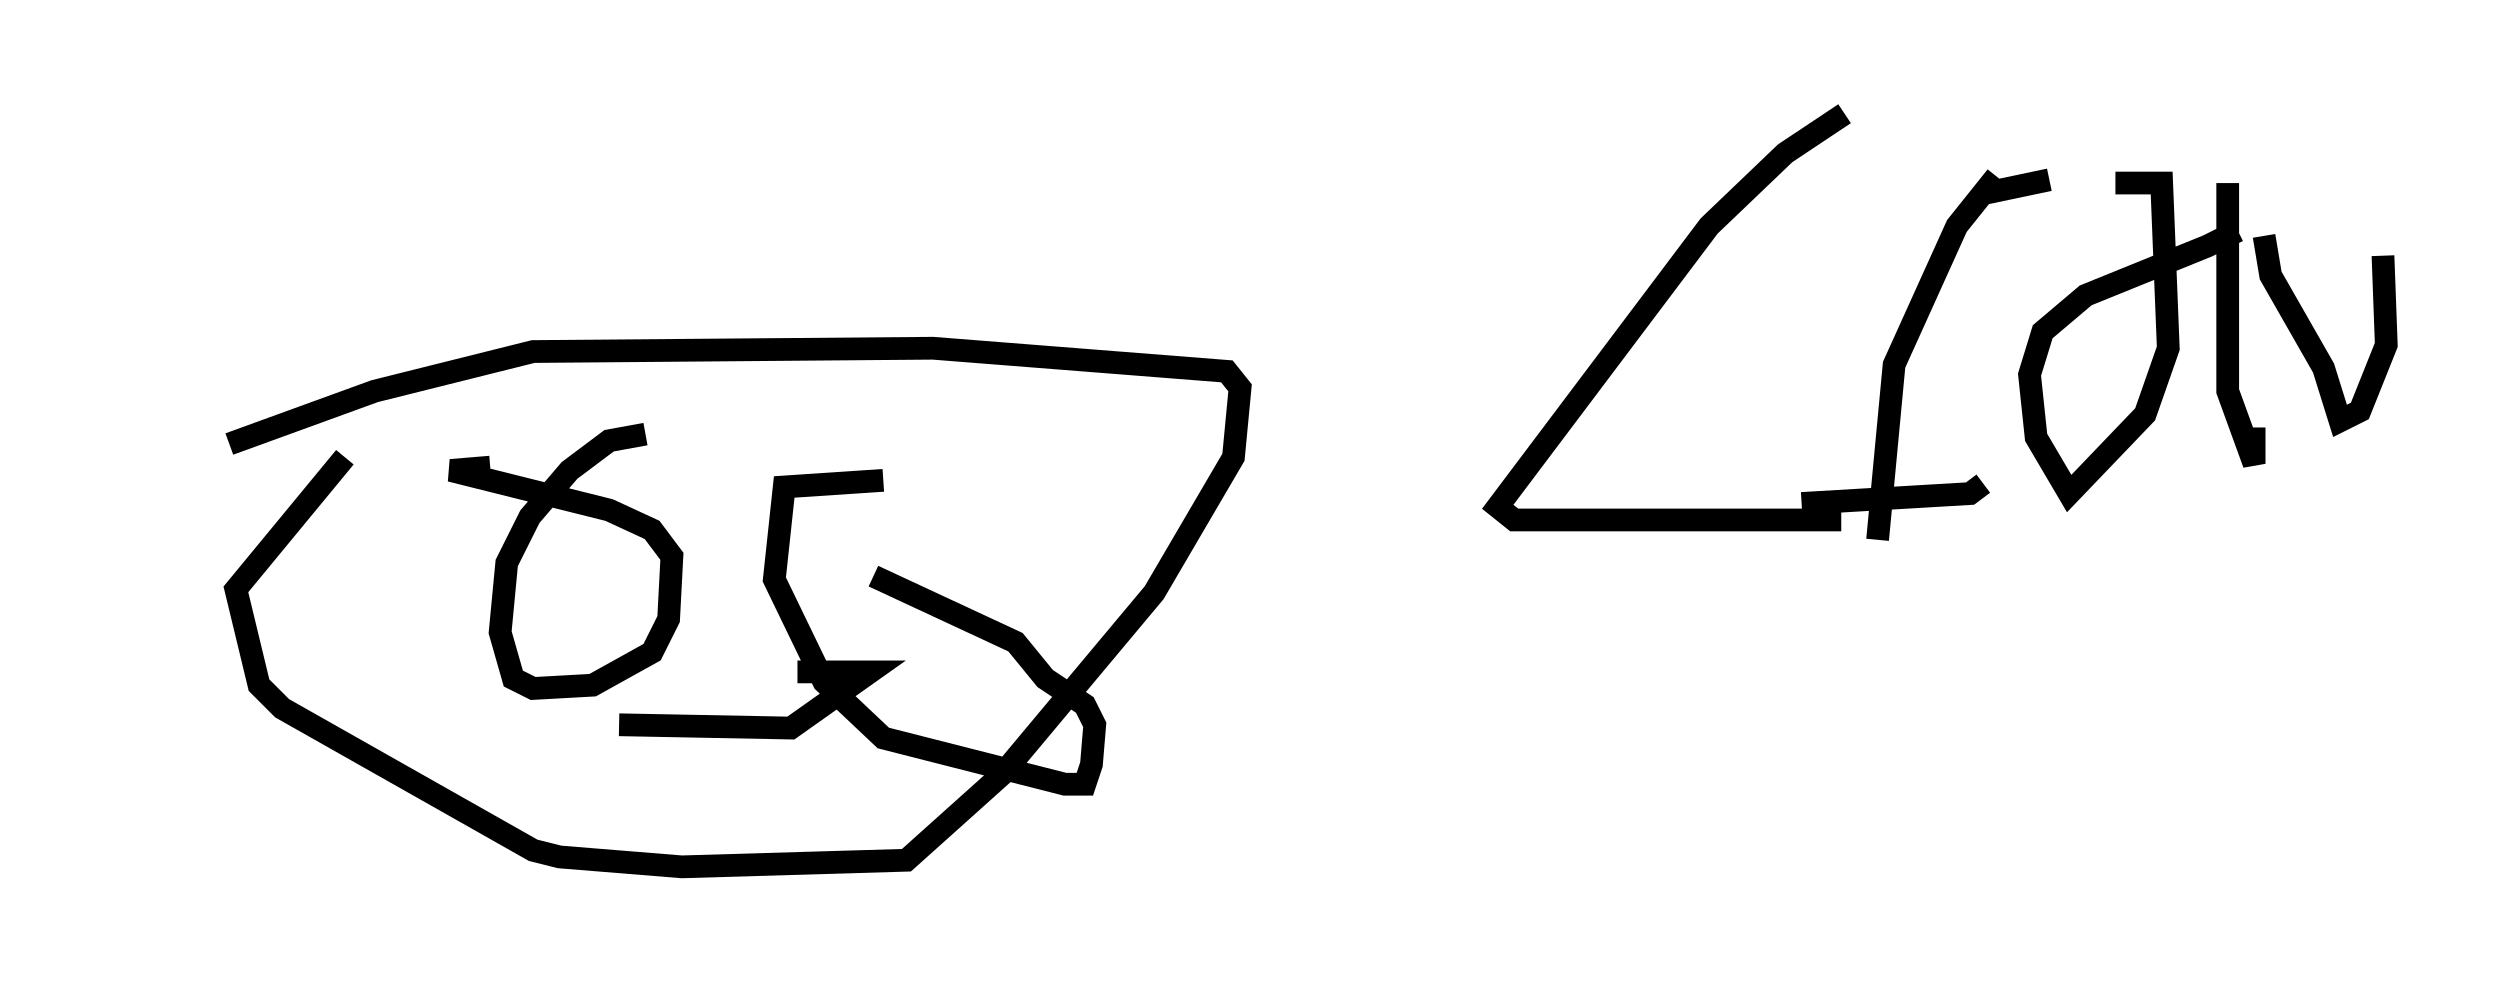 <?xml version="1.0" encoding="utf-8" ?>
<svg baseProfile="full" height="43.117" version="1.1" width="109.933" xmlns="http://www.w3.org/2000/svg" xmlns:ev="http://www.w3.org/2001/xml-events" xmlns:xlink="http://www.w3.org/1999/xlink"><defs /><rect fill="white" height="43.117" width="109.933" x="0" y="0" /><path d="M5, 23.011 m5.084, -3.486 l6.391, -2.324 6.972, -1.743 l17.575, -0.145 12.927, 1.017 l0.581, 0.726 -0.291, 3.05 l-3.486, 5.955 -6.682, 7.989 l-4.212, 3.777 -9.877, 0.291 l-5.374, -0.436 -1.162, -0.291 l-11.039, -6.246 -1.017, -1.017 l-1.017, -4.212 4.793, -5.81 m13.218, -1.017 l-1.598, 0.291 -1.743, 1.307 l-1.743, 2.034 -1.017, 2.034 l-0.291, 3.05 0.581, 2.034 l0.872, 0.436 2.615, -0.145 l2.615, -1.453 0.726, -1.453 l0.145, -2.76 -0.872, -1.162 l-1.888, -0.872 -6.972, -1.743 l1.743, -0.145 m17.285, 0.581 l-4.358, 0.291 -0.436, 4.067 l2.179, 4.503 2.615, 2.469 l7.989, 2.034 0.872, 0.0 l0.291, -0.872 0.145, -1.743 l-0.436, -0.872 -1.743, -1.162 l-1.307, -1.598 -6.246, -2.905 m-11.184, 6.536 l7.553, 0.145 3.486, -2.469 l-3.196, 0.0 m46.045, -24.547 l-2.615, 1.743 -3.341, 3.196 l-9.296, 12.346 0.726, 0.581 l14.38, 0.0 m6.391, -14.38 l2.76, -0.581 m-2.324, -0.145 l-1.743, 2.179 -2.76, 6.101 l-0.726, 7.698 m-3.341, -1.598 l7.408, -0.436 0.581, -0.436 m5.81, -13.218 l2.034, 0.0 0.291, 7.263 l-1.017, 2.905 -3.341, 3.486 l-1.453, -2.469 -0.291, -2.76 l0.581, -1.888 1.888, -1.598 l5.374, -2.179 0.872, -0.436 l-0.145, -0.291 m0.145, -2.034 l0.0, 9.151 1.162, 3.196 l0.0, -1.598 m0.436, -8.425 l0.291, 1.743 2.324, 4.067 l0.726, 2.324 0.872, -0.436 l1.162, -2.905 -0.145, -3.922 " fill="none" stroke="black" stroke-width="1" /></svg>